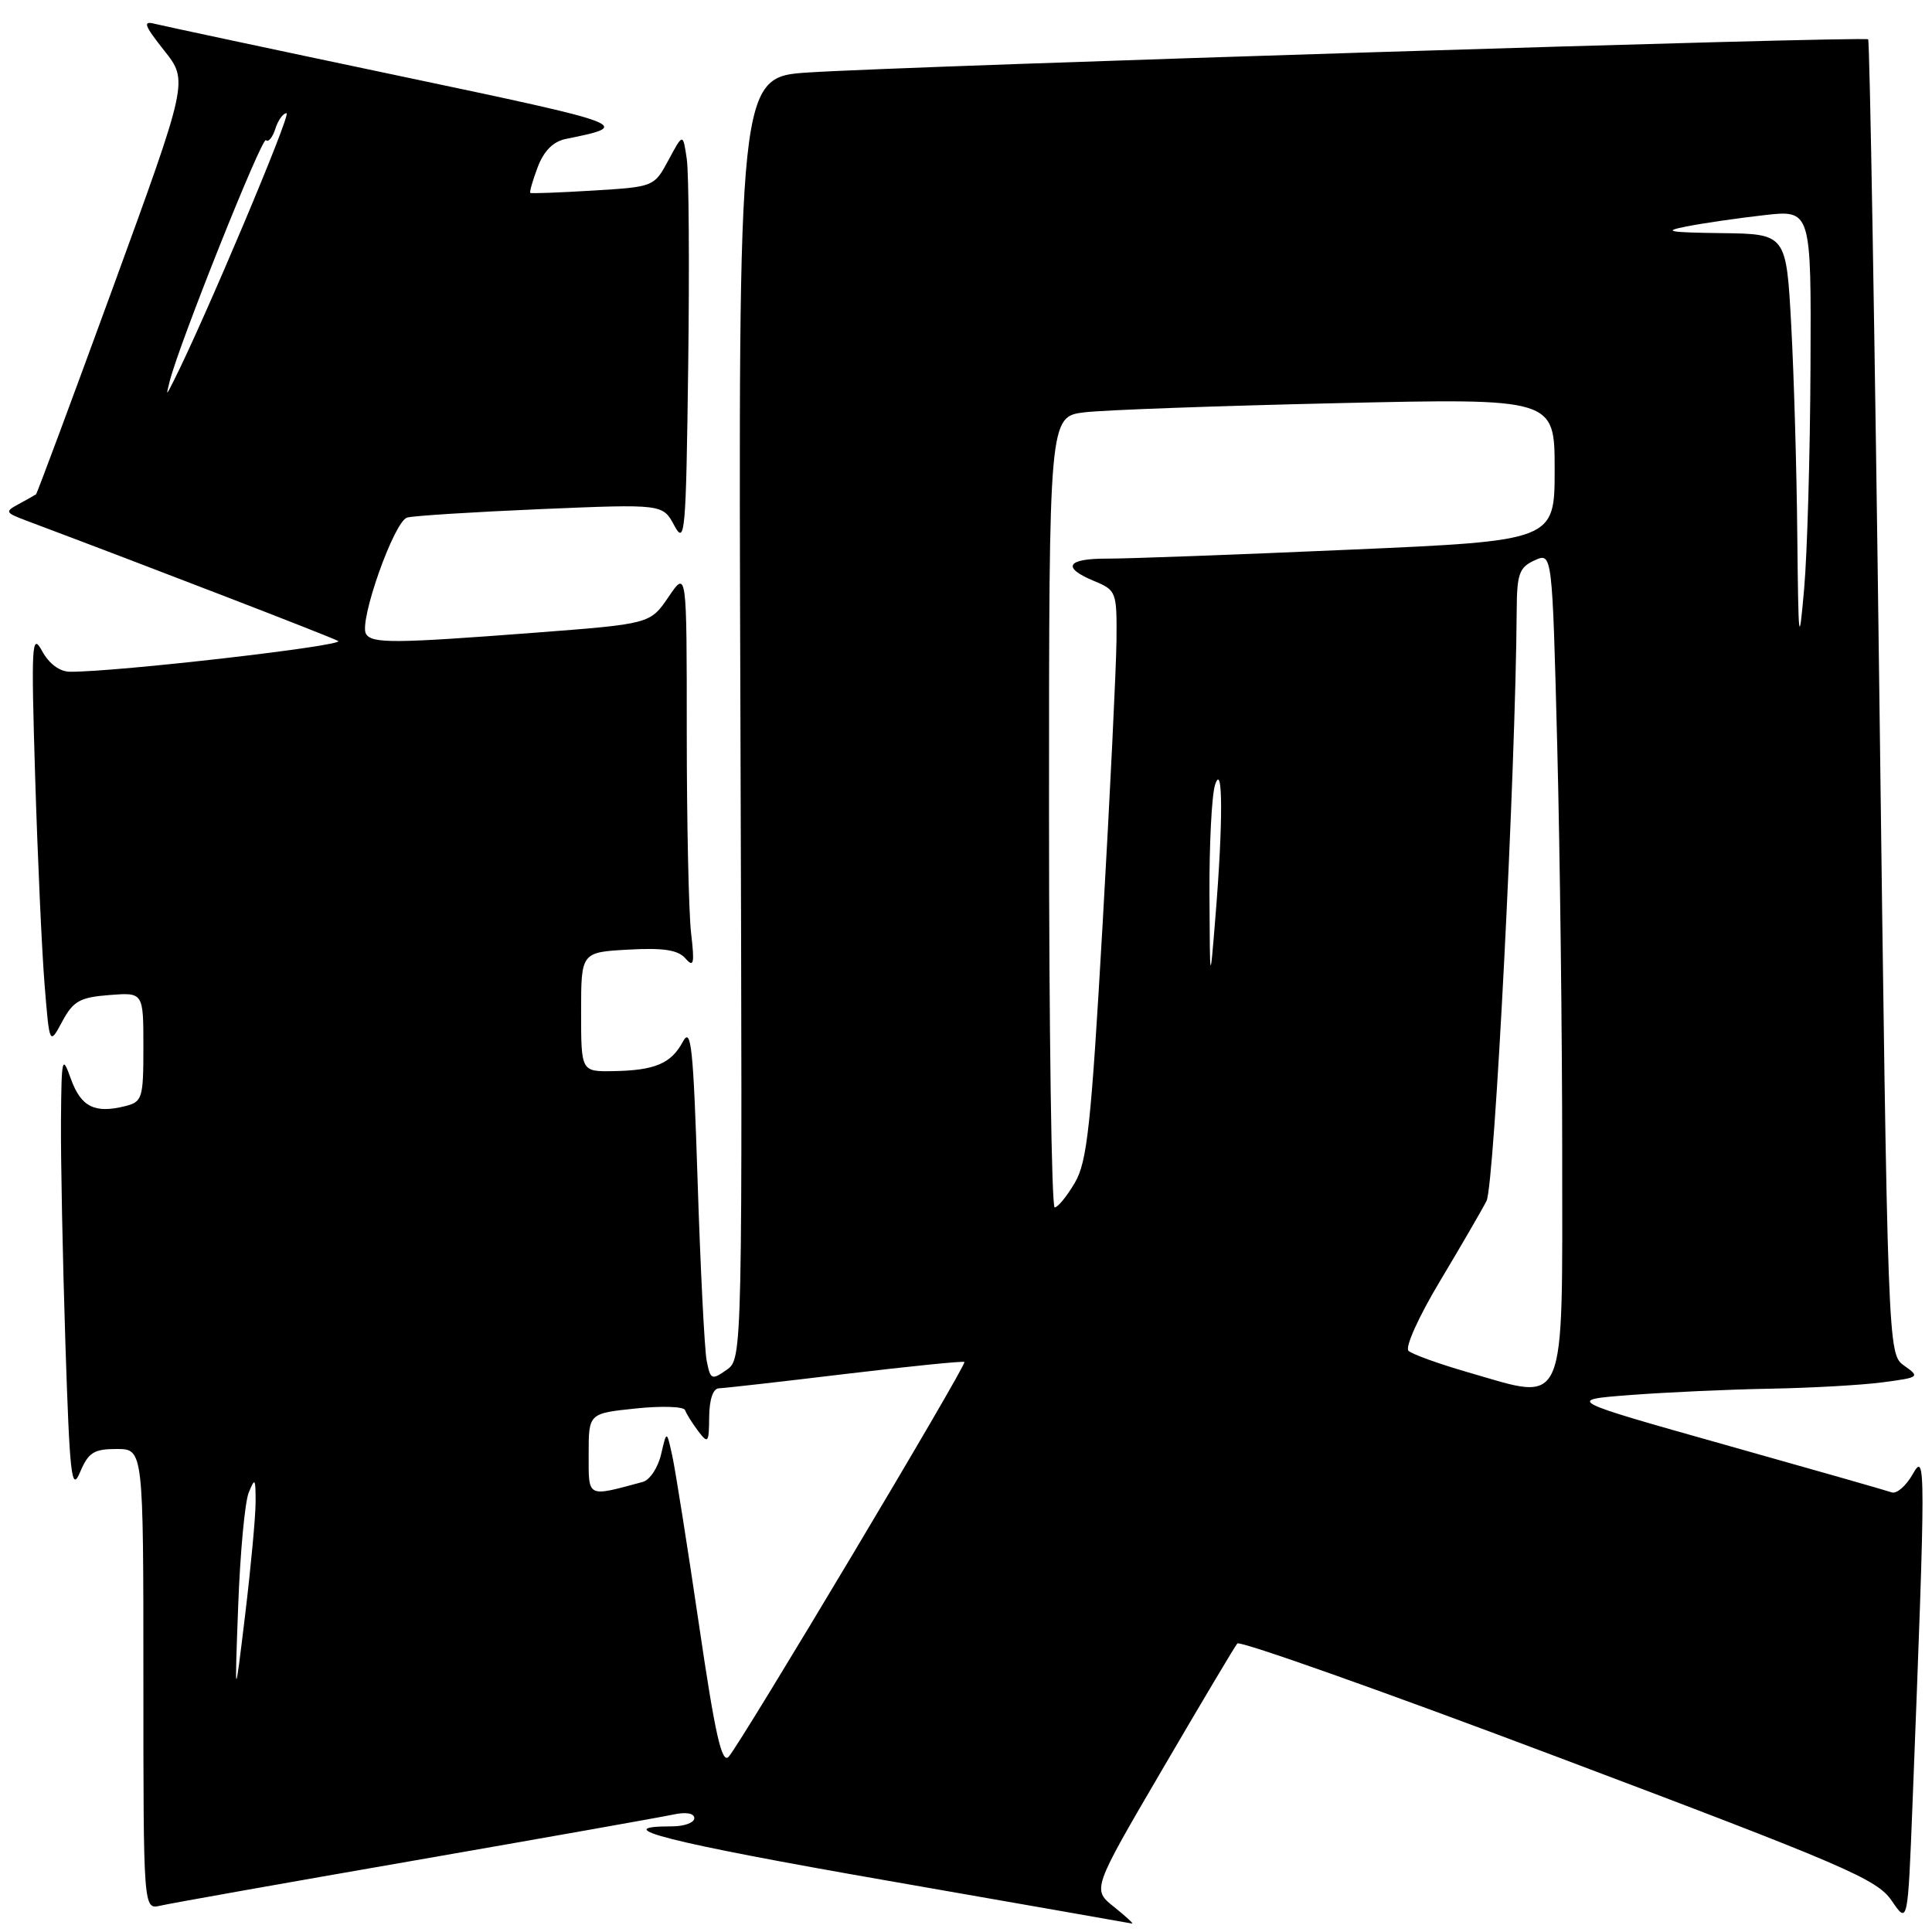 <?xml version="1.0" encoding="UTF-8" standalone="no"?>
<!DOCTYPE svg PUBLIC "-//W3C//DTD SVG 1.1//EN" "http://www.w3.org/Graphics/SVG/1.1/DTD/svg11.dtd" >
<svg xmlns="http://www.w3.org/2000/svg" xmlns:xlink="http://www.w3.org/1999/xlink" version="1.1" viewBox="0 0 256 256">
 <g >
 <path fill="currentColor"
d=" M 147.61 252.67 C 144.71 250.36 144.71 250.36 154.03 234.43 C 159.15 225.67 163.61 218.17 163.95 217.77 C 164.29 217.37 183.45 224.16 206.53 232.87 C 244.48 247.18 248.71 249.00 250.65 251.84 C 252.79 254.98 252.79 254.98 253.41 239.24 C 255.18 193.90 255.18 192.26 253.45 195.33 C 252.57 196.88 251.32 197.97 250.68 197.75 C 250.03 197.52 240.05 194.67 228.50 191.42 C 207.51 185.50 207.51 185.50 216.00 184.85 C 220.68 184.49 229.00 184.11 234.50 184.01 C 240.00 183.91 246.75 183.53 249.50 183.16 C 254.34 182.52 254.43 182.45 252.32 180.96 C 250.14 179.41 250.14 179.41 249.03 92.50 C 248.42 44.69 247.75 5.41 247.54 5.21 C 247.11 4.77 120.92 8.72 107.16 9.60 C 97.82 10.20 97.82 10.20 98.11 95.12 C 98.39 180.04 98.39 180.04 96.27 181.52 C 94.29 182.91 94.13 182.83 93.63 180.25 C 93.35 178.74 92.81 168.08 92.44 156.57 C 91.87 138.77 91.58 135.99 90.49 138.02 C 88.93 140.93 86.79 141.84 81.25 141.93 C 77.00 142.00 77.00 142.00 77.00 134.09 C 77.00 126.18 77.00 126.18 83.25 125.83 C 87.90 125.57 89.84 125.87 90.82 126.99 C 91.93 128.26 92.05 127.72 91.57 123.61 C 91.26 120.92 91.00 109.00 91.00 97.13 C 91.00 75.54 91.00 75.54 88.58 79.10 C 86.15 82.67 86.15 82.67 70.83 83.84 C 52.21 85.26 49.29 85.29 48.50 84.00 C 47.51 82.40 52.22 69.06 53.95 68.58 C 54.80 68.34 62.77 67.84 71.66 67.46 C 87.82 66.78 87.82 66.78 89.35 69.64 C 90.77 72.29 90.90 70.72 91.19 48.50 C 91.36 35.30 91.28 22.95 91.00 21.06 C 90.50 17.63 90.50 17.63 88.59 21.19 C 86.68 24.75 86.65 24.76 78.59 25.25 C 74.14 25.52 70.40 25.66 70.27 25.56 C 70.14 25.45 70.58 23.92 71.25 22.14 C 72.07 19.99 73.30 18.75 74.98 18.41 C 83.87 16.61 83.65 16.53 52.93 10.06 C 36.19 6.54 21.61 3.43 20.53 3.16 C 18.88 2.73 19.09 3.32 21.75 6.69 C 24.95 10.72 24.95 10.72 15.00 38.01 C 9.52 53.01 4.92 65.38 4.77 65.50 C 4.62 65.61 3.60 66.19 2.50 66.78 C 0.61 67.80 0.67 67.92 3.50 68.99 C 19.83 75.12 43.76 84.36 44.80 84.93 C 45.93 85.54 15.46 89.05 9.28 89.01 C 7.90 89.00 6.50 87.96 5.57 86.25 C 4.21 83.76 4.12 85.32 4.66 103.00 C 4.99 113.72 5.55 126.10 5.91 130.50 C 6.56 138.50 6.56 138.50 8.25 135.35 C 9.70 132.65 10.59 132.15 14.47 131.85 C 19.00 131.49 19.00 131.49 19.00 138.72 C 19.00 145.55 18.86 146.00 16.58 146.57 C 12.56 147.58 10.74 146.67 9.41 143.00 C 8.23 139.71 8.15 140.03 8.08 148.50 C 8.04 153.45 8.30 166.64 8.66 177.82 C 9.24 195.71 9.48 197.77 10.61 195.07 C 11.71 192.46 12.44 192.00 15.45 192.00 C 19.00 192.00 19.00 192.00 19.00 222.52 C 19.00 253.04 19.00 253.04 21.25 252.51 C 22.49 252.22 37.67 249.52 55.00 246.51 C 72.33 243.49 87.74 240.76 89.25 240.43 C 90.92 240.07 92.00 240.27 92.00 240.92 C 92.00 241.51 90.68 242.00 89.06 242.00 C 80.14 242.00 88.60 244.14 117.33 249.15 C 135.02 252.24 149.72 254.82 150.00 254.88 C 150.28 254.94 149.20 253.95 147.61 252.67 Z  M 92.62 215.28 C 91.10 204.95 89.51 194.93 89.10 193.00 C 88.34 189.50 88.34 189.50 87.60 192.70 C 87.19 194.47 86.10 196.11 85.18 196.36 C 77.69 198.38 78.00 198.54 78.00 192.66 C 78.00 187.28 78.00 187.28 84.25 186.63 C 87.68 186.27 90.62 186.37 90.78 186.85 C 90.94 187.33 91.72 188.57 92.50 189.61 C 93.83 191.36 93.94 191.22 93.97 187.75 C 93.99 185.45 94.48 183.99 95.25 183.96 C 95.94 183.94 103.47 183.09 112.00 182.06 C 120.53 181.04 127.63 180.32 127.79 180.47 C 128.15 180.81 98.15 231.03 96.55 232.78 C 95.64 233.76 94.75 229.80 92.62 215.28 Z  M 31.56 212.80 C 31.82 205.82 32.44 199.07 32.95 197.80 C 33.78 195.74 33.87 195.87 33.87 199.00 C 33.87 200.93 33.24 207.68 32.48 214.00 C 31.09 225.50 31.09 225.50 31.56 212.80 Z  M 194.50 181.83 C 190.65 180.72 187.11 179.44 186.63 178.99 C 186.15 178.53 188.00 174.43 190.76 169.83 C 193.50 165.25 196.30 160.44 196.97 159.13 C 198.03 157.08 200.83 102.22 200.97 80.91 C 201.00 76.04 201.30 75.18 203.34 74.25 C 205.68 73.19 205.68 73.19 206.34 98.76 C 206.70 112.82 207.00 137.14 207.00 152.80 C 207.00 187.42 207.77 185.65 194.50 181.83 Z  M 139.00 107.59 C 139.00 55.19 139.00 55.19 143.75 54.63 C 146.36 54.32 161.44 53.78 177.25 53.42 C 206.00 52.77 206.00 52.77 206.00 62.21 C 206.00 71.65 206.00 71.65 178.75 72.84 C 163.76 73.50 149.36 74.03 146.75 74.02 C 141.32 74.00 140.63 75.19 145.00 77.00 C 147.92 78.21 148.00 78.43 147.94 84.87 C 147.90 88.52 147.08 105.45 146.10 122.50 C 144.57 149.20 144.06 153.95 142.41 156.74 C 141.36 158.53 140.16 159.99 139.75 159.99 C 139.34 160.00 139.00 136.42 139.00 107.59 Z  M 160.26 118.50 C 160.23 111.90 160.56 105.38 161.00 104.00 C 162.05 100.74 162.07 109.05 161.05 121.50 C 160.32 130.50 160.32 130.50 160.26 118.50 Z  M 238.15 70.91 C 238.07 62.33 237.71 49.84 237.35 43.16 C 236.69 31.00 236.69 31.00 228.10 30.89 C 221.04 30.80 220.22 30.64 223.50 30.00 C 225.70 29.57 230.31 28.90 233.75 28.51 C 240.00 27.80 240.00 27.80 239.90 48.65 C 239.85 60.12 239.47 73.33 239.06 78.00 C 238.37 85.83 238.30 85.28 238.15 70.91 Z  M 22.49 50.50 C 23.74 45.55 34.72 18.05 35.24 18.57 C 35.56 18.89 36.11 18.22 36.48 17.08 C 36.84 15.93 37.51 15.00 37.97 15.00 C 38.65 15.00 27.08 42.42 23.00 50.50 C 21.99 52.50 21.99 52.50 22.49 50.50 Z "/>
</g>
</svg>